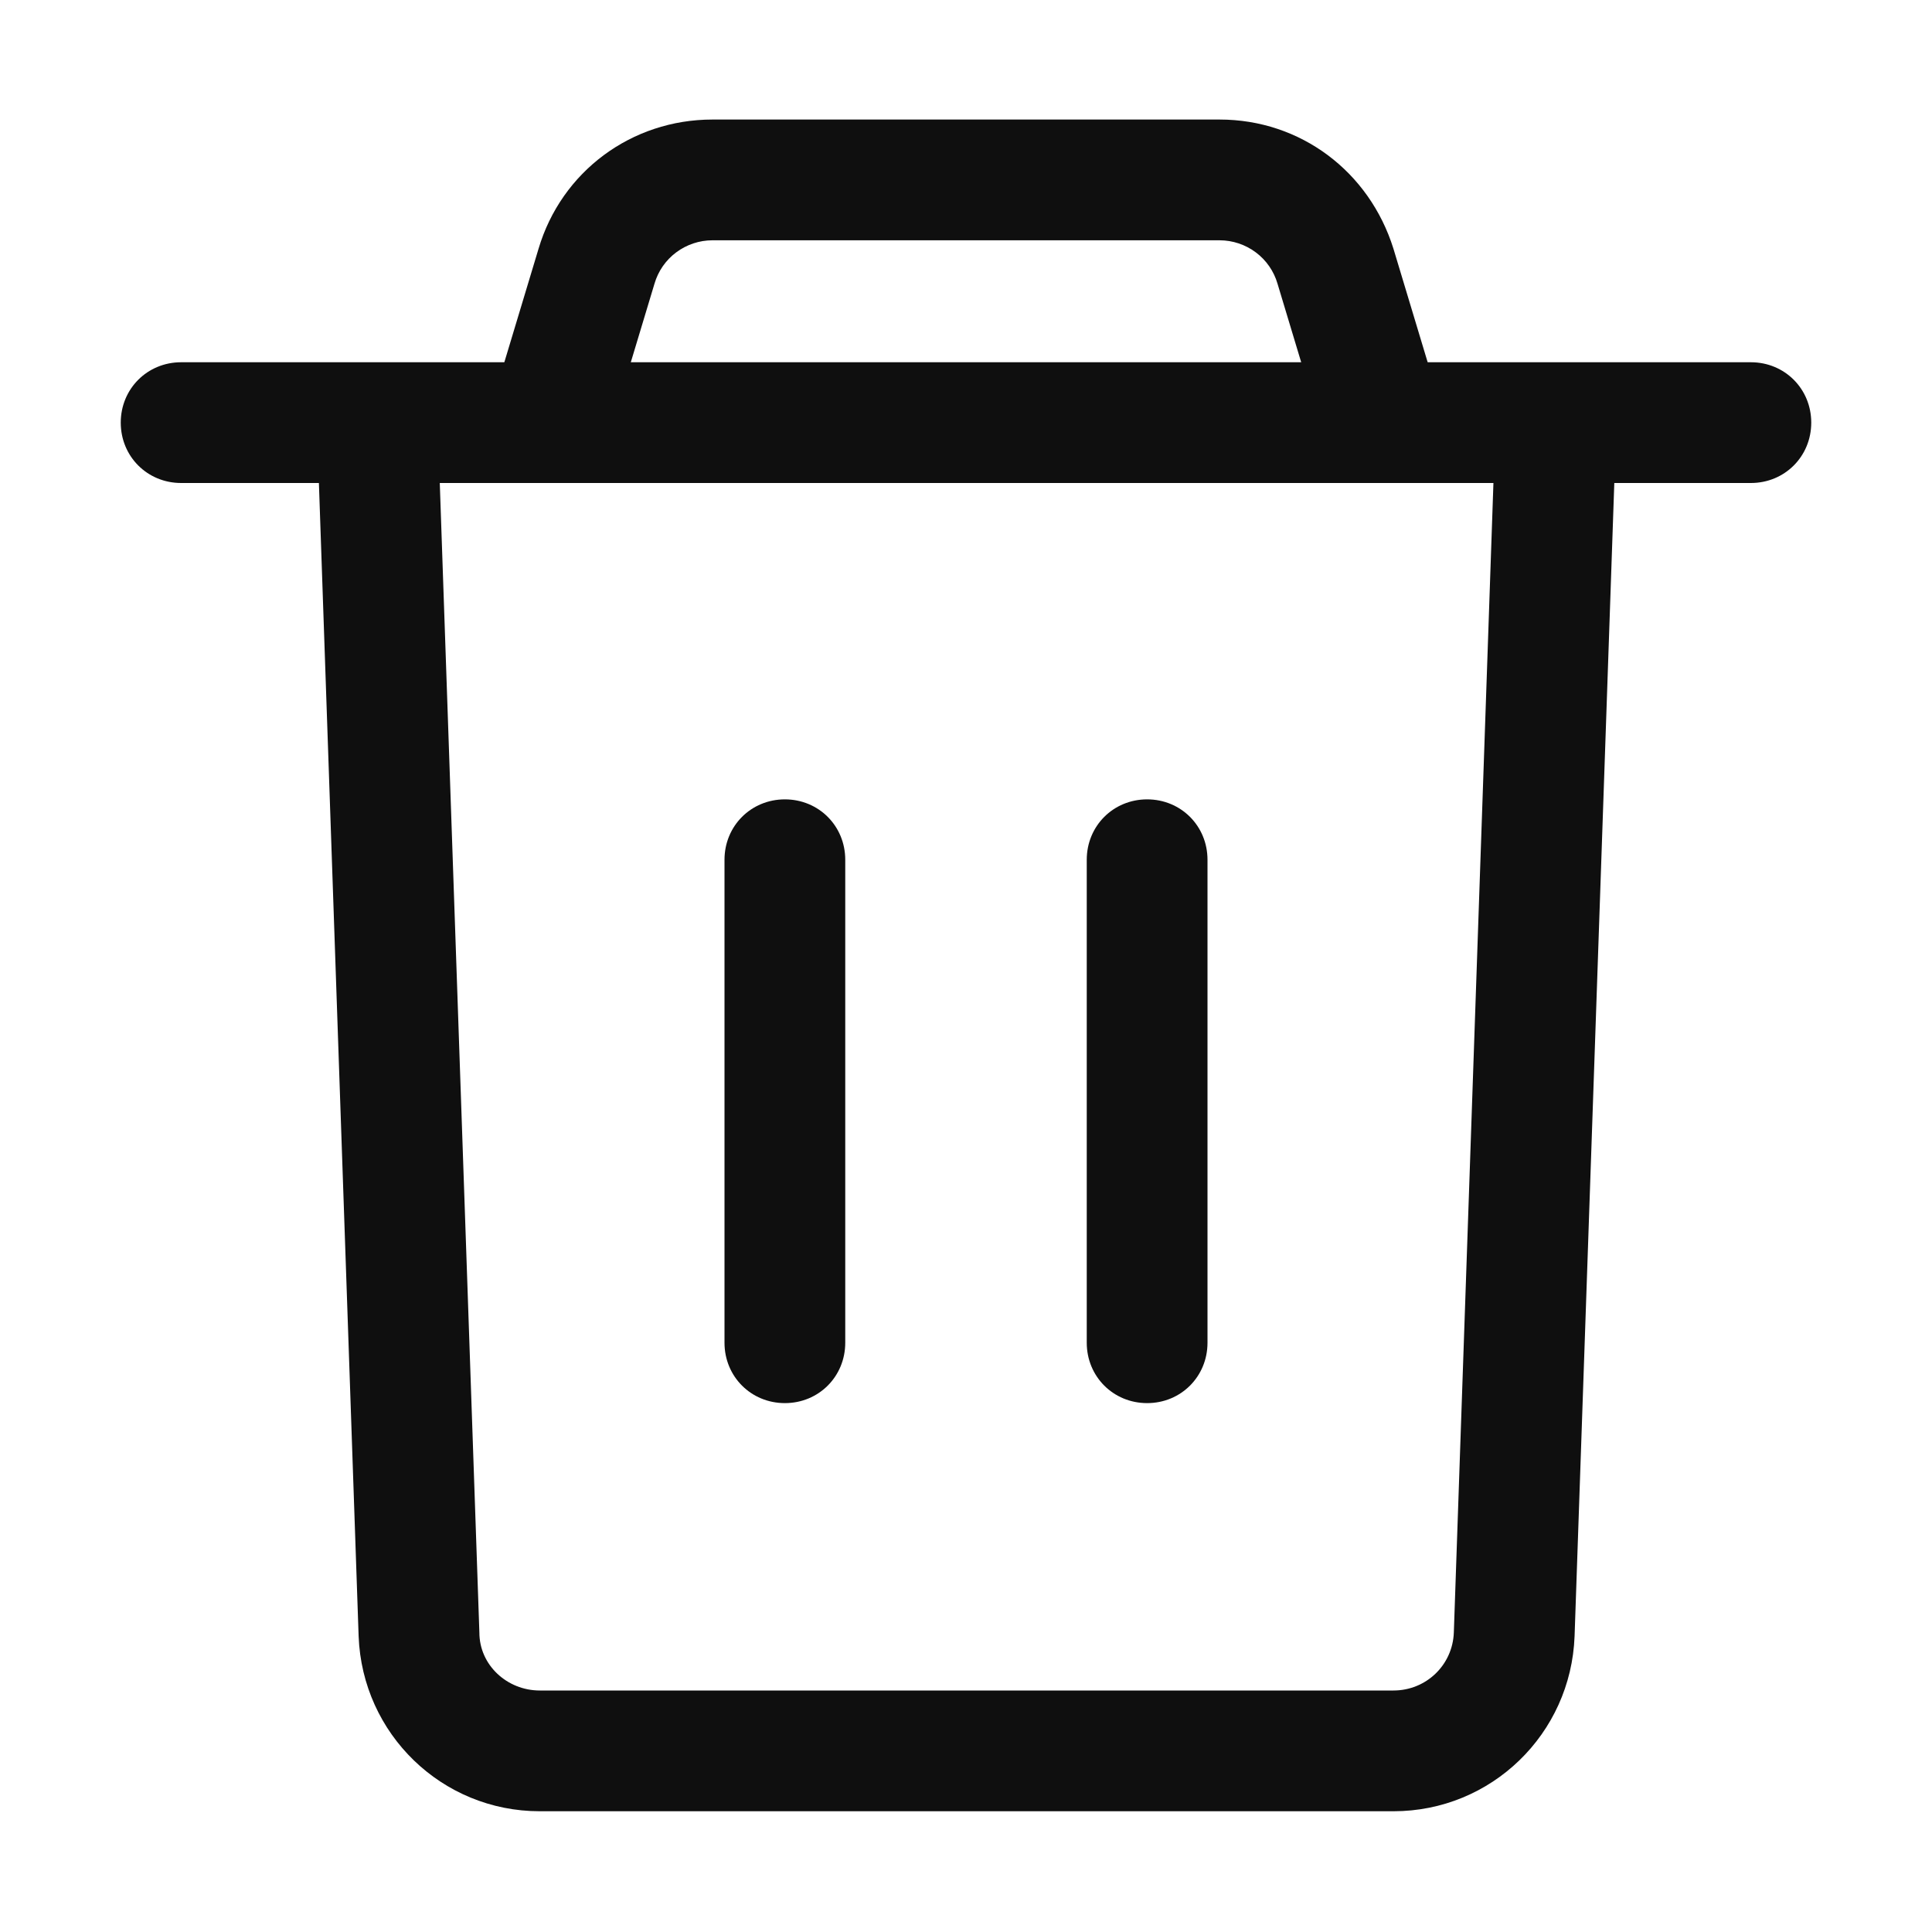 <svg width="24" height="24" viewBox="0 0 24 24" fill="none" xmlns="http://www.w3.org/2000/svg">
<path d="M21.75 6H2.25C1.83 6 1.5 5.67 1.5 5.25C1.5 4.83 1.83 4.5 2.25 4.5H21.75C22.17 4.5 22.5 4.83 22.5 5.25C22.5 5.67 22.17 6 21.75 6Z" fill="#0F0F0F"/>
<path d="M16.53 5.715L15.87 3.525C15.825 3.369 15.73 3.232 15.6 3.135C15.47 3.038 15.312 2.985 15.15 2.985H8.85C8.688 2.985 8.53 3.038 8.4 3.135C8.27 3.232 8.175 3.369 8.13 3.525L7.47 5.715L6.03 5.28L6.69 3.09C6.975 2.13 7.845 1.485 8.85 1.485H15.15C16.155 1.485 17.01 2.13 17.31 3.09L17.97 5.28L16.53 5.715Z" fill="#0F0F0F"/>
<path d="M17.295 22.5H6.705C5.49 22.5 4.5 21.54 4.455 20.325L3.945 5.52L5.445 5.475L5.955 20.28C5.955 20.685 6.3 21 6.705 21H17.31C17.715 21 18.045 20.685 18.06 20.28L18.57 5.475L20.07 5.52L19.56 20.325C19.515 21.54 18.525 22.5 17.31 22.5H17.295Z" fill="#0F0F0F"/>
<path d="M9.75 17.43C9.33 17.43 9 17.1 9 16.68V10.68C9 10.26 9.33 9.93 9.75 9.93C10.17 9.93 10.5 10.26 10.5 10.68V16.68C10.5 17.1 10.17 17.43 9.75 17.43ZM14.25 17.43C13.83 17.43 13.5 17.1 13.5 16.68V10.68C13.5 10.26 13.83 9.93 14.25 9.93C14.67 9.93 15 10.26 15 10.68V16.68C15 17.1 14.67 17.43 14.25 17.43Z" fill="#0F0F0F"/>
</svg>
